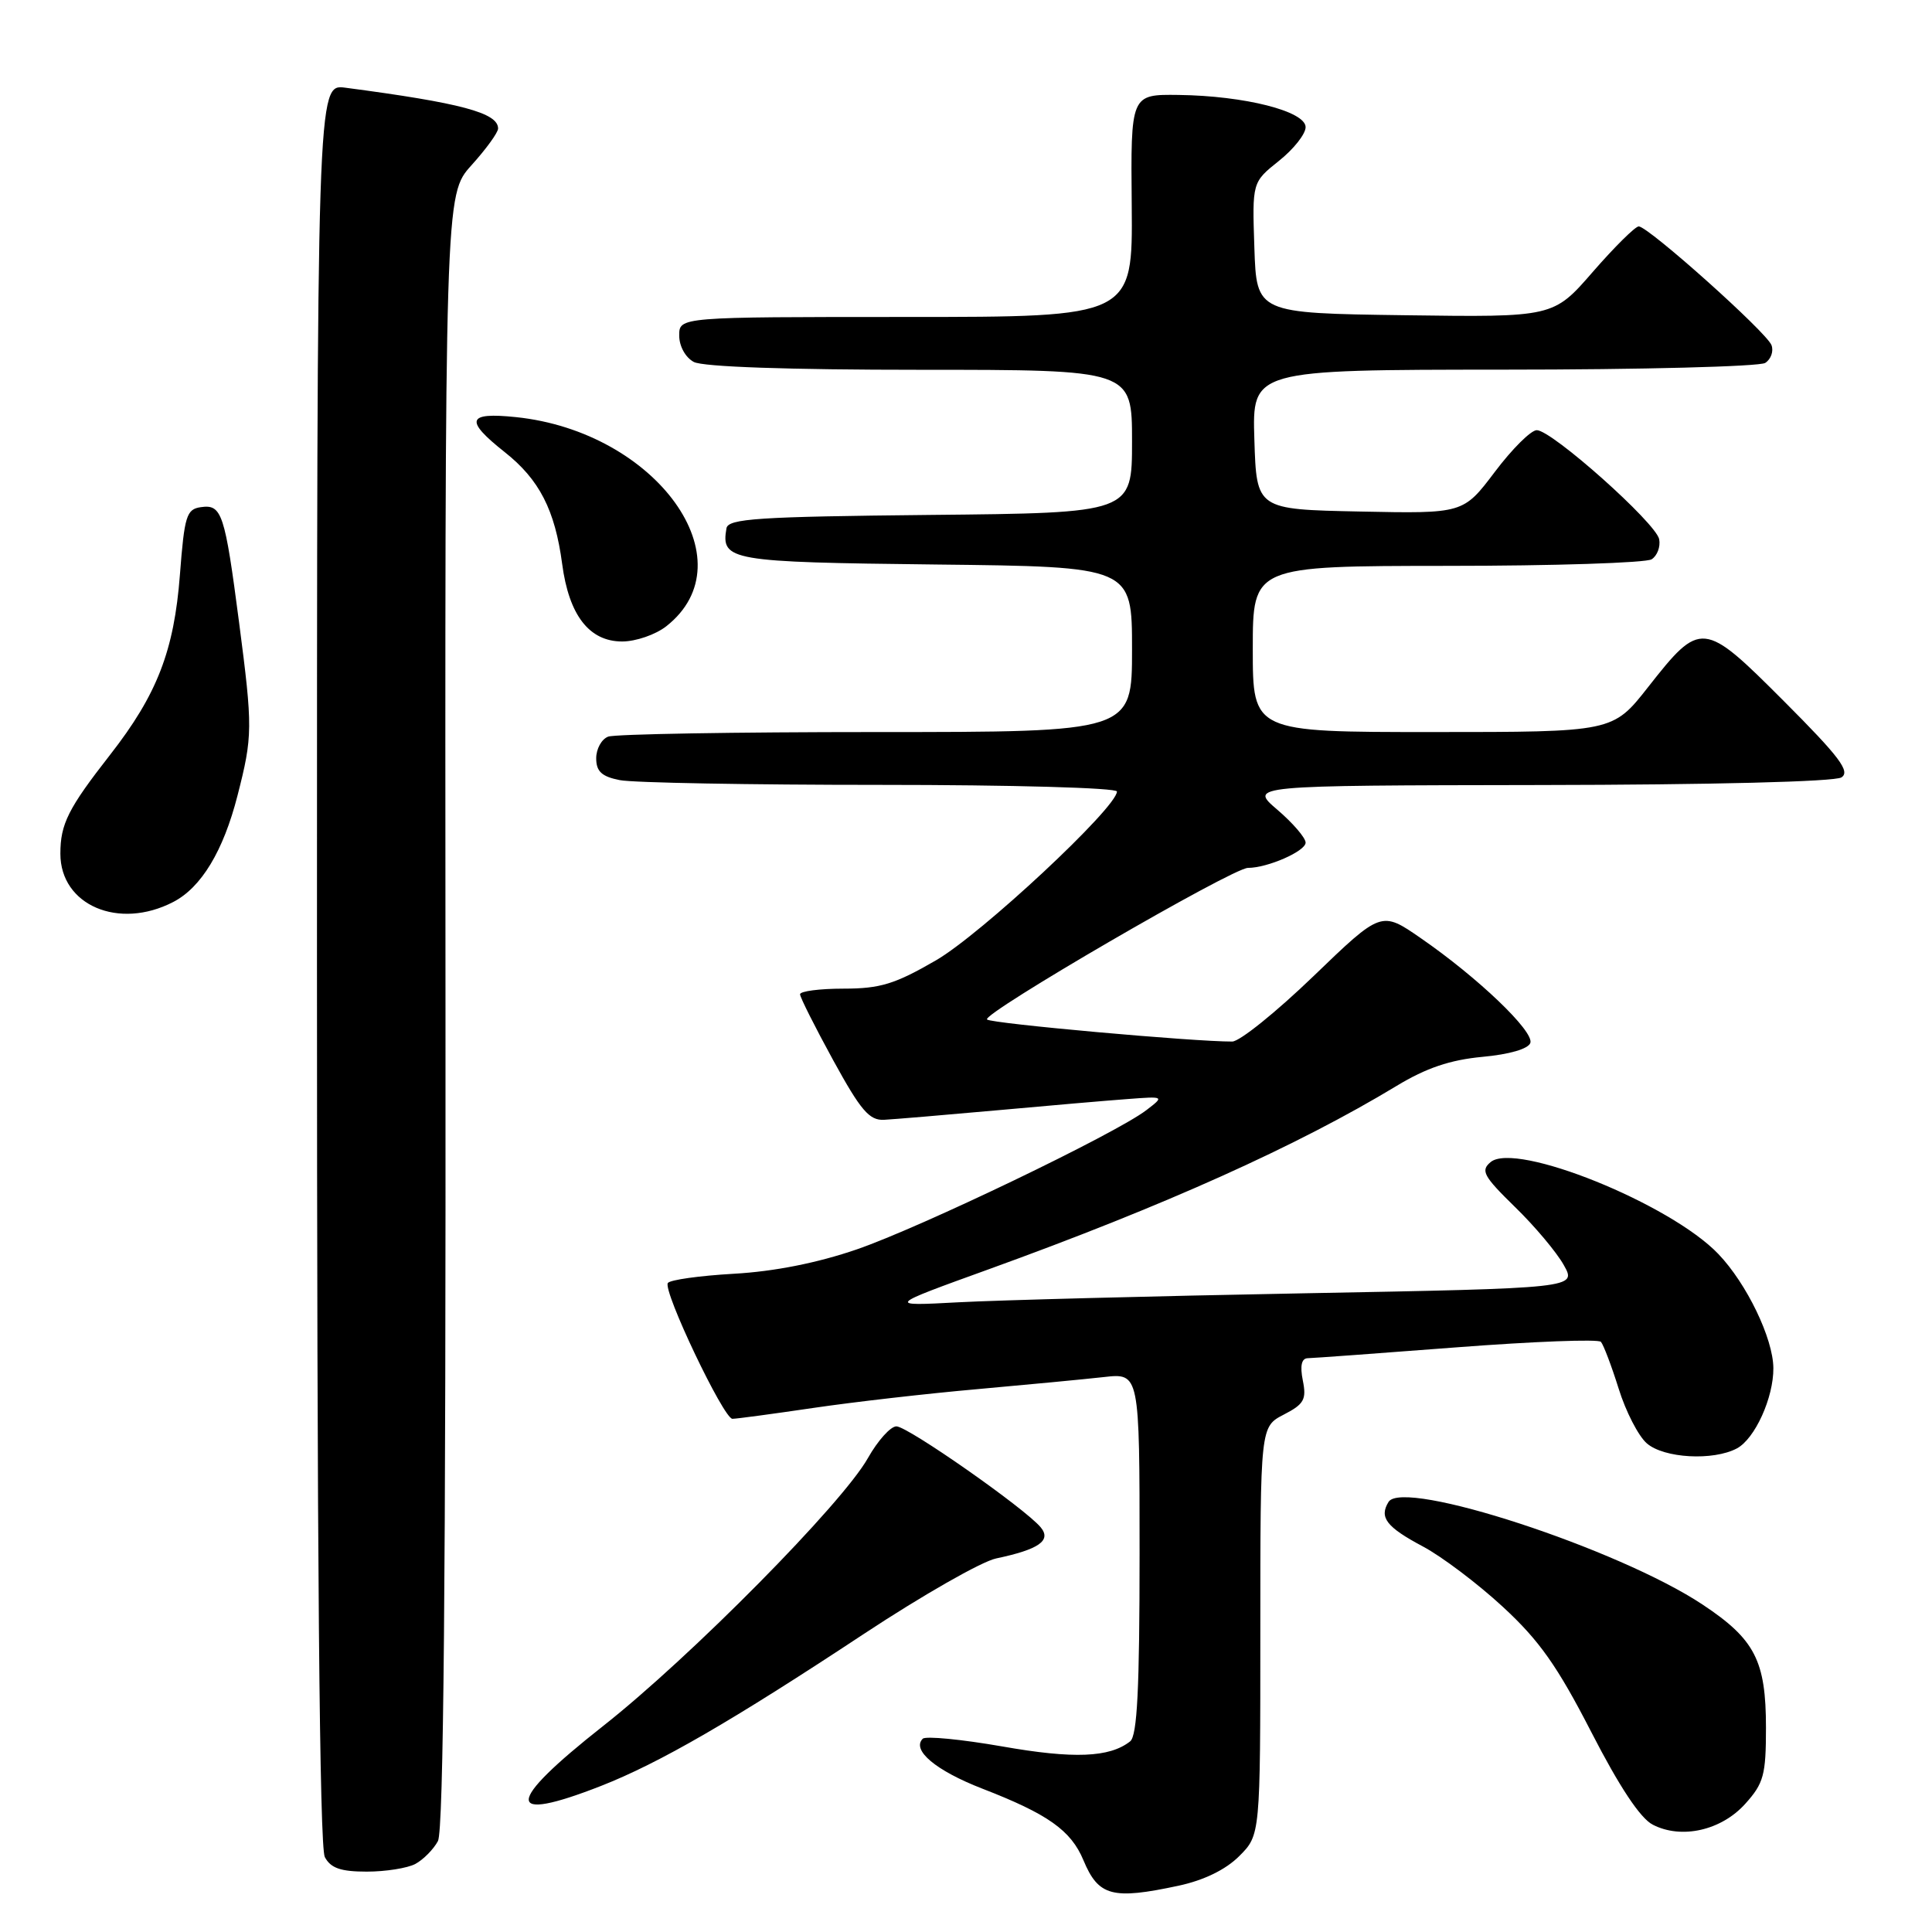 <?xml version="1.0" encoding="UTF-8" standalone="no"?>
<!DOCTYPE svg PUBLIC "-//W3C//DTD SVG 1.1//EN" "http://www.w3.org/Graphics/SVG/1.1/DTD/svg11.dtd" >
<svg xmlns="http://www.w3.org/2000/svg" xmlns:xlink="http://www.w3.org/1999/xlink" version="1.1" viewBox="0 0 256 256">
 <g >
 <path fill="currentColor"
d=" M 156.15 249.87 C 159.52 249.15 162.41 247.74 164.20 245.95 C 167.00 243.15 167.00 243.15 167.00 216.10 C 167.00 189.05 167.00 189.05 170.11 187.44 C 172.79 186.06 173.14 185.44 172.63 182.92 C 172.24 180.97 172.46 179.99 173.28 179.97 C 173.95 179.96 182.82 179.31 193.00 178.53 C 203.18 177.75 211.78 177.42 212.13 177.80 C 212.47 178.19 213.53 180.97 214.48 184.00 C 215.42 187.03 217.10 190.29 218.21 191.25 C 220.48 193.23 227.02 193.59 230.15 191.92 C 232.54 190.64 235.01 185.20 234.98 181.28 C 234.95 177.35 231.45 170.09 227.69 166.16 C 221.33 159.50 200.84 151.23 197.52 153.98 C 196.16 155.11 196.56 155.84 200.73 159.92 C 203.36 162.47 206.27 165.94 207.21 167.63 C 208.93 170.69 208.93 170.69 172.71 171.37 C 152.80 171.74 132.22 172.28 127.00 172.56 C 117.50 173.07 117.50 173.07 131.00 168.19 C 154.33 159.75 171.89 151.85 185.07 143.88 C 188.98 141.51 192.16 140.44 196.42 140.04 C 200.02 139.71 202.51 138.98 202.78 138.19 C 203.28 136.66 195.83 129.53 188.26 124.31 C 183.03 120.69 183.03 120.69 174.05 129.34 C 169.11 134.10 164.27 138.00 163.28 138.01 C 158.27 138.04 131.40 135.63 130.79 135.09 C 129.97 134.38 163.32 115.00 165.36 115.00 C 167.96 115.00 173.00 112.79 173.00 111.65 C 173.00 111.02 171.31 109.05 169.25 107.29 C 165.50 104.08 165.50 104.08 204.00 104.02 C 226.80 103.99 243.11 103.58 244.00 103.01 C 245.21 102.23 243.75 100.29 236.38 92.91 C 225.69 82.20 225.36 82.16 218.37 91.06 C 213.70 97.00 213.70 97.00 189.85 97.00 C 166.00 97.00 166.00 97.00 166.00 86.00 C 166.00 75.00 166.00 75.00 191.75 74.98 C 205.91 74.98 218.11 74.58 218.85 74.11 C 219.59 73.64 220.04 72.45 219.85 71.45 C 219.43 69.30 205.63 57.00 203.63 57.00 C 202.86 57.00 200.36 59.49 198.07 62.53 C 193.89 68.06 193.89 68.06 180.20 67.78 C 166.50 67.50 166.50 67.50 166.21 58.25 C 165.92 49.00 165.92 49.00 199.21 48.98 C 217.52 48.98 233.13 48.57 233.90 48.09 C 234.66 47.60 235.04 46.54 234.73 45.73 C 234.07 44.01 218.40 30.00 217.14 30.00 C 216.68 30.00 213.94 32.71 211.06 36.02 C 205.83 42.04 205.83 42.04 186.16 41.77 C 166.50 41.50 166.50 41.50 166.21 32.82 C 165.92 24.15 165.92 24.15 169.46 21.32 C 171.41 19.77 173.00 17.76 173.00 16.85 C 173.00 14.74 164.92 12.69 156.16 12.58 C 149.82 12.50 149.82 12.50 149.96 27.25 C 150.09 42.00 150.09 42.00 120.05 42.00 C 90.00 42.00 90.00 42.00 90.00 44.46 C 90.00 45.88 90.83 47.37 91.93 47.96 C 93.14 48.61 104.50 49.00 121.93 49.00 C 150.00 49.00 150.00 49.00 150.00 58.48 C 150.00 67.97 150.00 67.97 123.26 68.23 C 100.42 68.46 96.49 68.72 96.26 70.00 C 95.52 74.29 96.67 74.49 123.96 74.80 C 150.00 75.09 150.00 75.09 150.00 86.05 C 150.00 97.00 150.00 97.00 116.08 97.00 C 97.43 97.00 81.45 97.27 80.58 97.61 C 79.71 97.94 79.00 99.23 79.00 100.48 C 79.00 102.22 79.73 102.90 82.12 103.37 C 83.84 103.72 99.37 104.00 116.62 104.00 C 134.10 104.00 148.00 104.39 148.00 104.88 C 148.00 107.00 130.00 123.79 124.02 127.25 C 118.58 130.40 116.63 131.00 111.77 131.00 C 108.60 131.00 106.01 131.34 106.01 131.75 C 106.02 132.16 108.00 136.10 110.41 140.50 C 114.05 147.14 115.19 148.48 117.14 148.38 C 118.44 148.31 125.12 147.75 132.00 147.13 C 138.88 146.50 146.71 145.83 149.40 145.63 C 154.30 145.26 154.30 145.26 151.90 147.10 C 147.83 150.22 121.95 162.66 113.50 165.56 C 108.32 167.34 102.59 168.48 97.23 168.78 C 92.68 169.04 88.75 169.59 88.49 170.01 C 87.83 171.08 95.89 188.00 97.05 188.00 C 97.58 188.00 102.40 187.35 107.76 186.56 C 113.12 185.77 122.90 184.65 129.50 184.07 C 136.10 183.48 143.64 182.76 146.25 182.47 C 151.00 181.93 151.00 181.93 151.00 205.84 C 151.00 223.78 150.69 230.00 149.75 230.74 C 147.02 232.89 142.26 233.08 132.79 231.41 C 127.39 230.47 122.66 230.01 122.27 230.39 C 120.76 231.90 124.00 234.61 130.15 237.00 C 138.85 240.37 141.91 242.53 143.56 246.49 C 145.55 251.26 147.38 251.75 156.15 249.87 Z  M 55.04 246.98 C 56.09 246.41 57.44 245.05 58.03 243.95 C 58.78 242.55 59.08 209.15 59.03 133.87 C 58.95 25.80 58.95 25.80 62.47 21.90 C 64.41 19.75 66.00 17.56 66.00 17.03 C 66.00 14.95 61.09 13.64 45.75 11.62 C 42.00 11.13 42.00 11.13 42.00 127.63 C 42.00 206.02 42.34 244.76 43.04 246.07 C 43.82 247.54 45.15 248.00 48.60 248.00 C 51.09 248.00 53.99 247.54 55.04 246.98 Z  M 231.25 239.02 C 233.70 236.30 234.00 235.20 234.00 228.93 C 234.00 220.05 232.54 217.22 225.61 212.62 C 214.47 205.22 185.92 195.89 183.99 199.01 C 182.72 201.07 183.70 202.34 188.55 204.92 C 191.03 206.24 195.80 209.83 199.13 212.91 C 203.96 217.36 206.35 220.75 210.85 229.50 C 214.58 236.76 217.35 240.94 219.00 241.78 C 222.80 243.74 228.07 242.55 231.25 239.02 Z  M 79.65 236.64 C 87.37 233.61 96.97 228.06 114.50 216.48 C 122.20 211.40 130.07 206.90 132.00 206.50 C 137.66 205.31 139.35 204.13 137.90 202.38 C 135.83 199.88 120.28 189.00 118.78 189.00 C 118.00 189.00 116.31 190.89 115.01 193.19 C 111.63 199.22 91.49 219.59 79.91 228.71 C 66.87 238.98 66.78 241.68 79.65 236.64 Z  M 22.95 119.52 C 26.67 117.60 29.59 112.77 31.47 105.42 C 33.49 97.54 33.50 96.45 31.68 82.48 C 29.79 67.99 29.40 66.80 26.62 67.20 C 24.71 67.47 24.44 68.34 23.84 76.15 C 23.07 86.23 20.82 92.03 14.60 100.00 C 9.03 107.13 8.00 109.18 8.00 113.12 C 8.00 119.95 15.73 123.26 22.95 119.52 Z  M 88.29 82.98 C 99.30 74.32 86.99 57.20 68.36 55.27 C 61.87 54.60 61.53 55.67 66.88 59.91 C 71.47 63.54 73.54 67.58 74.49 74.73 C 75.39 81.53 78.08 85.00 82.44 85.00 C 84.25 85.00 86.88 84.09 88.29 82.98 Z "/>
</g>
</svg>